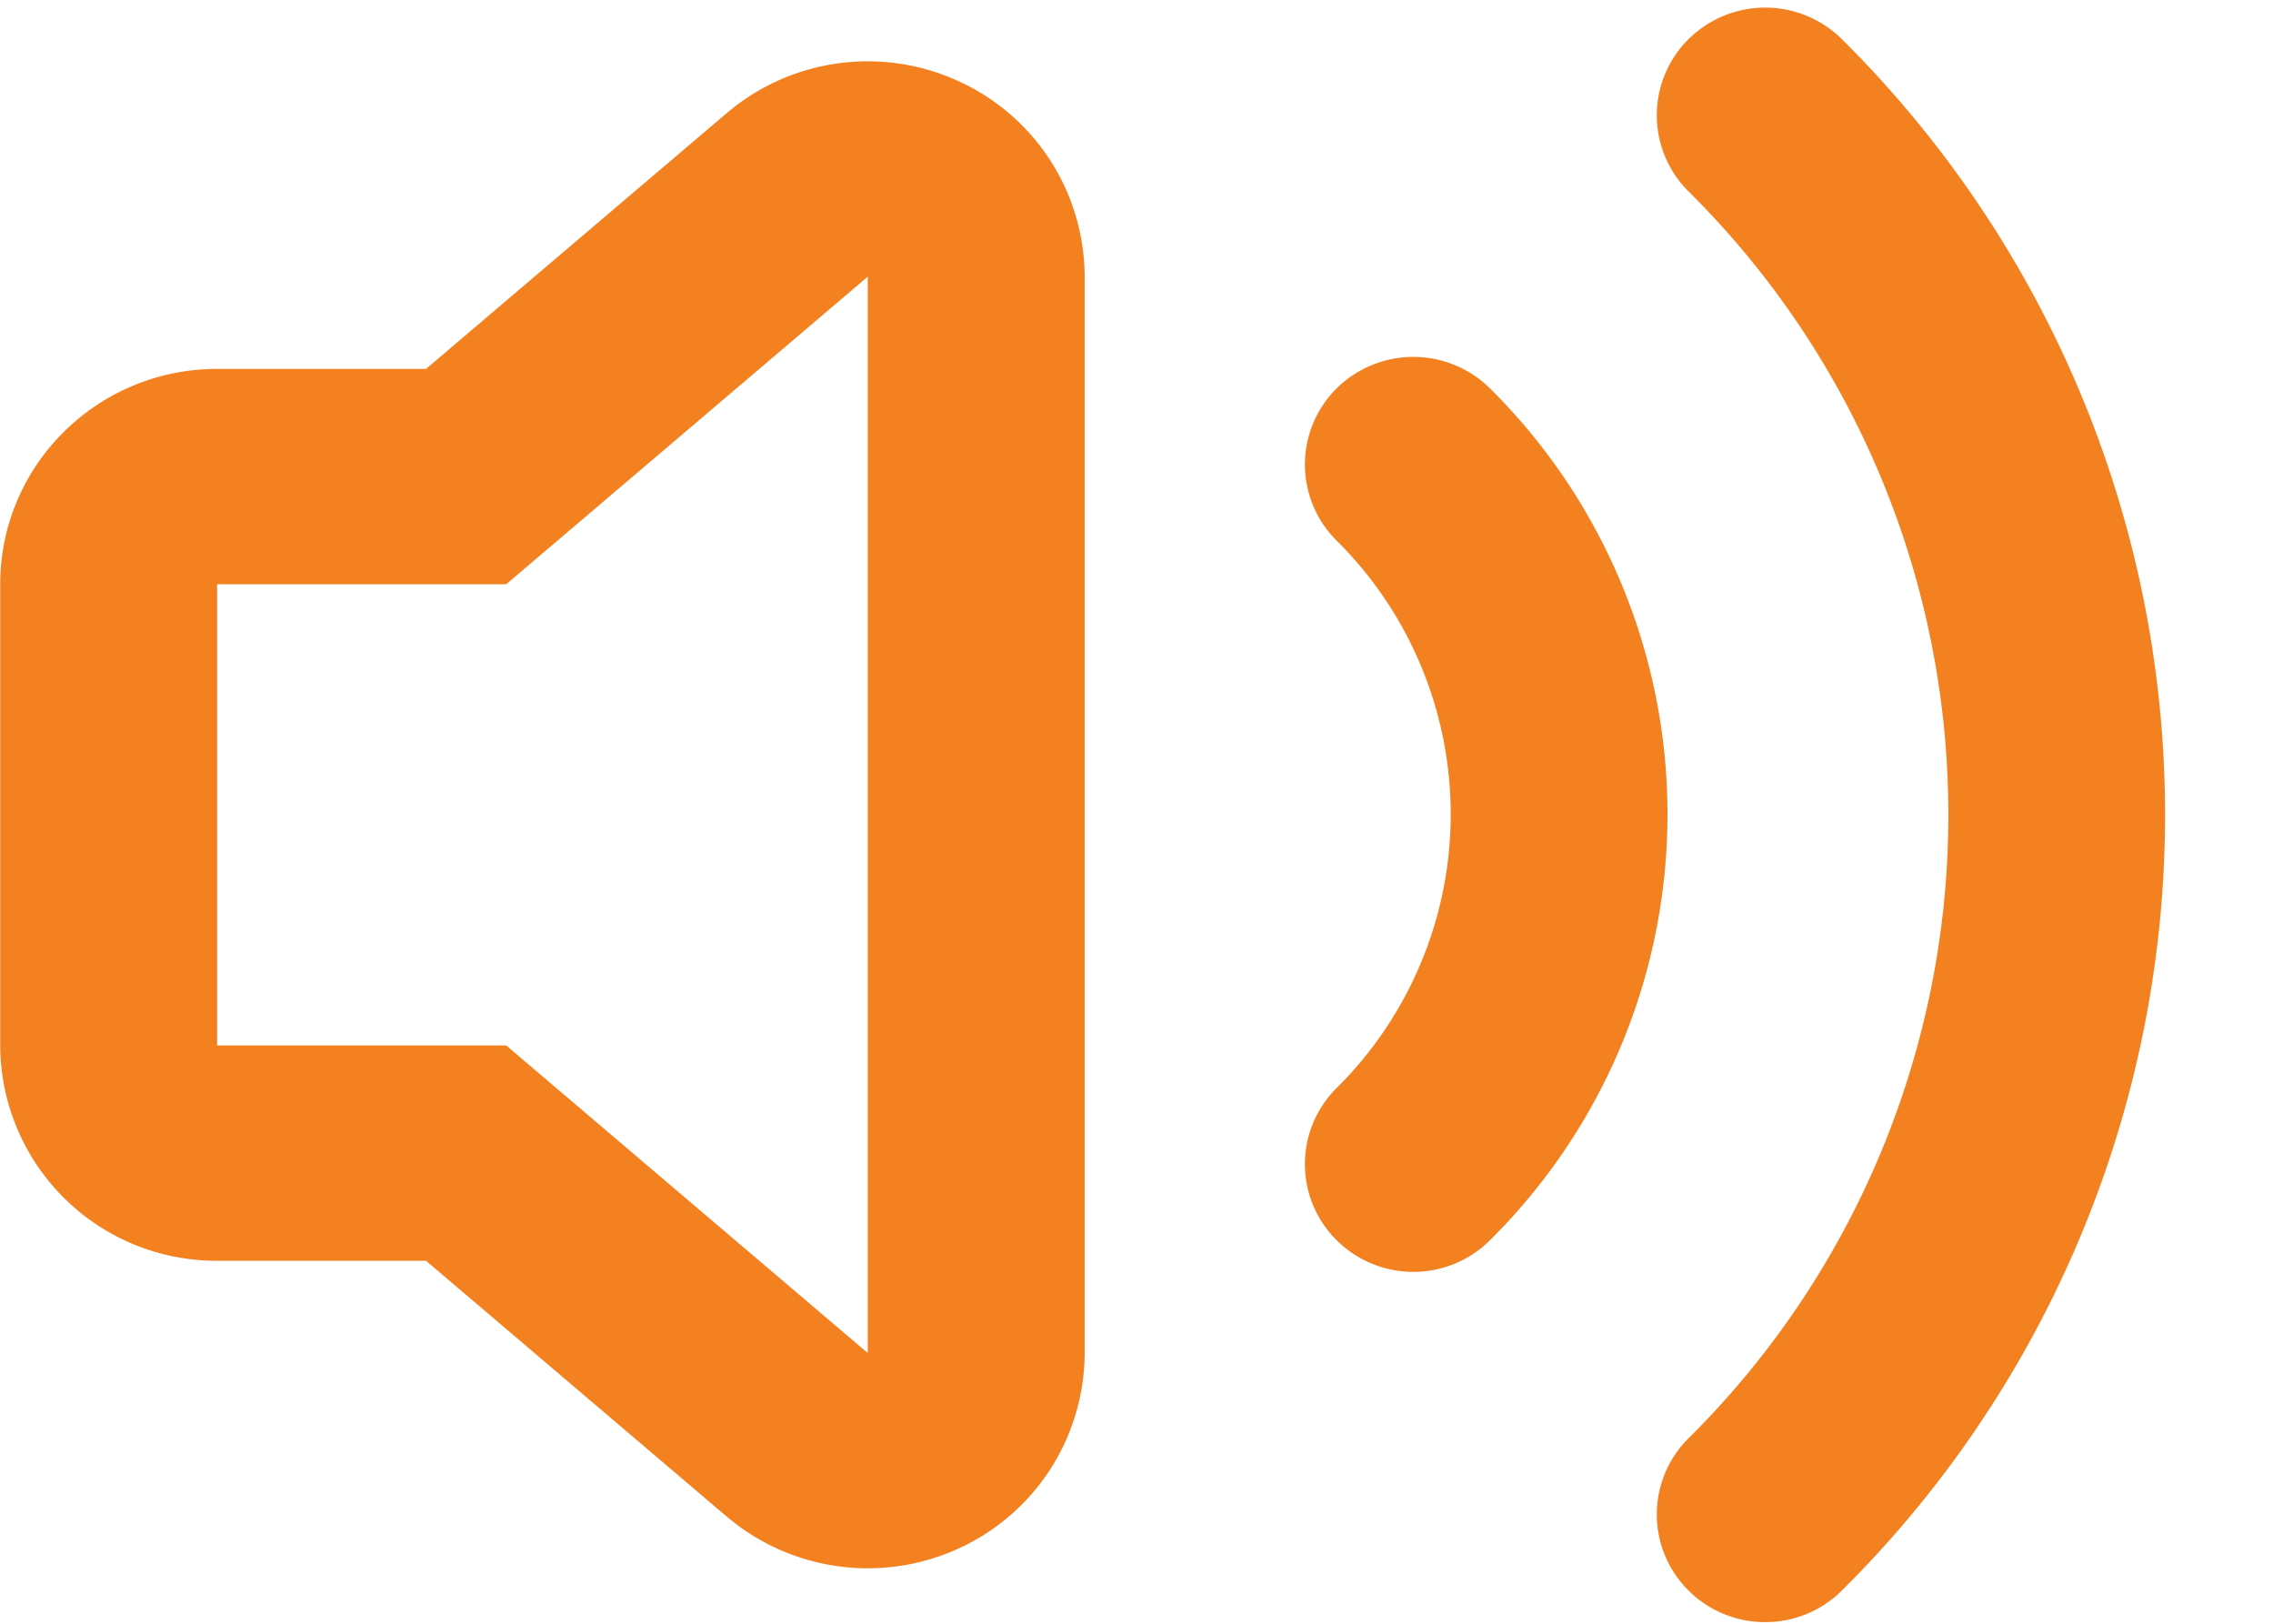 <svg xmlns="http://www.w3.org/2000/svg" width="21" height="15"><path fill="#f48120" fill-rule="evenodd" d="M17.017 14.693a1 1 0 01-.708.292 1 1 0 01-.709-.292.99.99 0 010-1.406 8.109 8.109 0 000-11.519.99.99 0 010-1.406 1.006 1.006 0 011.417 0 10.091 10.091 0 010 14.331zm-3.251-3.236a1.004 1.004 0 01-1.417 0 .99.99 0 010-1.406 3.56 3.56 0 000-5.057.99.99 0 010-1.406 1.008 1.008 0 011.417 0 5.54 5.54 0 010 7.869zm-4.912 2.849a2.016 2.016 0 01-2.141-.297l-2.777-2.362h-1.93A1.997 1.997 0 01.002 9.658V5.397c0-1.098.897-1.989 2.004-1.989h1.93l2.777-2.362A2.012 2.012 0 018.854.749a1.989 1.989 0 011.167 1.807v9.943a1.99 1.99 0 01-1.167 1.807zm-.837-11.75l-3.34 2.841H2.006v4.261h2.671l3.34 2.841V2.556z"/></svg>